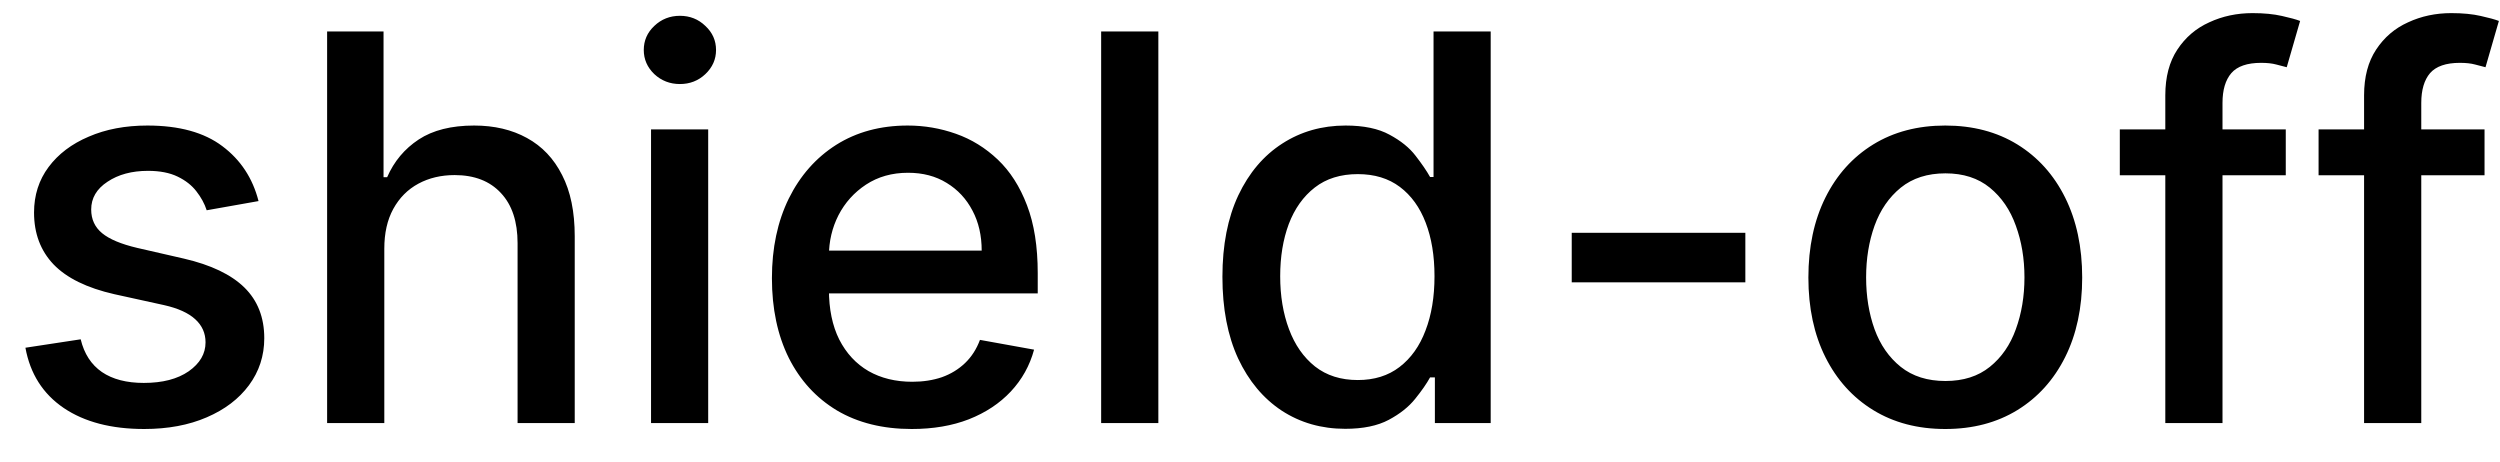 <svg width="65" height="12" viewBox="0 0 65 12" fill="none" xmlns="http://www.w3.org/2000/svg">
<path d="M6.722 5.228L5.374 5.467C5.318 5.294 5.228 5.13 5.106 4.974C4.987 4.819 4.824 4.691 4.619 4.592C4.413 4.492 4.156 4.442 3.848 4.442C3.427 4.442 3.076 4.537 2.794 4.726C2.512 4.911 2.371 5.152 2.371 5.447C2.371 5.702 2.466 5.907 2.655 6.063C2.844 6.219 3.149 6.347 3.57 6.446L4.783 6.724C5.485 6.887 6.009 7.137 6.354 7.475C6.698 7.813 6.871 8.252 6.871 8.793C6.871 9.25 6.738 9.658 6.473 10.016C6.211 10.37 5.845 10.649 5.374 10.851C4.907 11.053 4.365 11.154 3.749 11.154C2.893 11.154 2.196 10.972 1.656 10.607C1.115 10.239 0.784 9.717 0.661 9.041L2.098 8.822C2.188 9.197 2.371 9.48 2.65 9.673C2.928 9.862 3.291 9.956 3.739 9.956C4.226 9.956 4.615 9.855 4.907 9.653C5.199 9.447 5.344 9.197 5.344 8.902C5.344 8.663 5.255 8.463 5.076 8.3C4.9 8.138 4.63 8.015 4.266 7.933L2.973 7.649C2.26 7.487 1.733 7.228 1.392 6.874C1.054 6.519 0.885 6.07 0.885 5.526C0.885 5.076 1.011 4.681 1.263 4.343C1.515 4.005 1.863 3.741 2.307 3.553C2.751 3.36 3.26 3.264 3.833 3.264C4.658 3.264 5.308 3.443 5.782 3.801C6.256 4.156 6.569 4.631 6.722 5.228ZM9.992 6.466V11H8.505V0.818H9.972V4.607H10.066C10.245 4.196 10.519 3.869 10.886 3.627C11.254 3.385 11.735 3.264 12.328 3.264C12.852 3.264 13.309 3.372 13.7 3.587C14.095 3.803 14.4 4.124 14.615 4.552C14.834 4.976 14.943 5.506 14.943 6.143V11H13.457V6.322C13.457 5.762 13.313 5.327 13.024 5.019C12.736 4.708 12.335 4.552 11.821 4.552C11.47 4.552 11.155 4.626 10.877 4.776C10.601 4.925 10.384 5.143 10.225 5.432C10.069 5.717 9.992 6.062 9.992 6.466ZM16.927 11V3.364H18.413V11H16.927ZM17.678 2.185C17.419 2.185 17.197 2.099 17.012 1.927C16.829 1.751 16.738 1.542 16.738 1.3C16.738 1.055 16.829 0.846 17.012 0.674C17.197 0.498 17.419 0.411 17.678 0.411C17.936 0.411 18.157 0.498 18.339 0.674C18.525 0.846 18.617 1.055 18.617 1.3C18.617 1.542 18.525 1.751 18.339 1.927C18.157 2.099 17.936 2.185 17.678 2.185ZM23.704 11.154C22.952 11.154 22.304 10.993 21.761 10.672C21.22 10.347 20.803 9.891 20.508 9.305C20.216 8.715 20.07 8.024 20.07 7.232C20.07 6.449 20.216 5.76 20.508 5.163C20.803 4.567 21.214 4.101 21.741 3.766C22.271 3.432 22.891 3.264 23.6 3.264C24.031 3.264 24.449 3.335 24.853 3.478C25.257 3.62 25.62 3.844 25.942 4.149C26.263 4.454 26.517 4.85 26.702 5.337C26.888 5.821 26.981 6.41 26.981 7.102V7.629H20.91V6.516H25.524C25.524 6.125 25.445 5.778 25.285 5.477C25.126 5.172 24.903 4.931 24.614 4.756C24.329 4.58 23.995 4.492 23.61 4.492C23.192 4.492 22.828 4.595 22.516 4.8C22.208 5.003 21.97 5.268 21.8 5.596C21.635 5.921 21.552 6.274 21.552 6.655V7.525C21.552 8.035 21.641 8.469 21.82 8.827C22.003 9.185 22.256 9.459 22.581 9.648C22.906 9.833 23.285 9.926 23.72 9.926C24.001 9.926 24.258 9.886 24.49 9.807C24.722 9.724 24.923 9.601 25.092 9.439C25.261 9.277 25.39 9.076 25.479 8.837L26.886 9.091C26.774 9.505 26.572 9.868 26.28 10.18C25.991 10.488 25.629 10.728 25.191 10.901C24.757 11.07 24.261 11.154 23.704 11.154ZM30.117 0.818V11H28.63V0.818H30.117ZM34.975 11.149C34.359 11.149 33.809 10.992 33.325 10.677C32.844 10.359 32.466 9.906 32.191 9.32C31.919 8.73 31.783 8.022 31.783 7.197C31.783 6.371 31.921 5.665 32.196 5.079C32.474 4.492 32.856 4.043 33.34 3.732C33.823 3.42 34.372 3.264 34.985 3.264C35.459 3.264 35.84 3.344 36.129 3.503C36.42 3.659 36.646 3.841 36.805 4.05C36.967 4.259 37.093 4.442 37.182 4.602H37.272V0.818H38.758V11H37.307V9.812H37.182C37.093 9.974 36.964 10.16 36.795 10.369C36.629 10.577 36.4 10.76 36.109 10.915C35.817 11.071 35.439 11.149 34.975 11.149ZM35.303 9.881C35.731 9.881 36.092 9.769 36.387 9.543C36.685 9.315 36.911 8.998 37.063 8.594C37.219 8.189 37.297 7.719 37.297 7.182C37.297 6.652 37.221 6.188 37.068 5.79C36.916 5.392 36.692 5.082 36.397 4.86C36.102 4.638 35.737 4.527 35.303 4.527C34.856 4.527 34.483 4.643 34.185 4.875C33.886 5.107 33.661 5.424 33.508 5.825C33.359 6.226 33.285 6.678 33.285 7.182C33.285 7.692 33.361 8.151 33.514 8.559C33.666 8.967 33.891 9.29 34.19 9.528C34.491 9.764 34.862 9.881 35.303 9.881ZM45.379 6.053V7.341H40.865V6.053H45.379ZM50.577 11.154C49.861 11.154 49.237 10.99 48.703 10.662C48.169 10.334 47.755 9.875 47.46 9.285C47.165 8.695 47.018 8.005 47.018 7.217C47.018 6.424 47.165 5.732 47.46 5.138C47.755 4.545 48.169 4.085 48.703 3.756C49.237 3.428 49.861 3.264 50.577 3.264C51.293 3.264 51.918 3.428 52.452 3.756C52.985 4.085 53.399 4.545 53.694 5.138C53.989 5.732 54.137 6.424 54.137 7.217C54.137 8.005 53.989 8.695 53.694 9.285C53.399 9.875 52.985 10.334 52.452 10.662C51.918 10.99 51.293 11.154 50.577 11.154ZM50.582 9.906C51.046 9.906 51.431 9.784 51.736 9.538C52.041 9.293 52.266 8.967 52.412 8.559C52.561 8.151 52.636 7.702 52.636 7.212C52.636 6.724 52.561 6.277 52.412 5.869C52.266 5.458 52.041 5.129 51.736 4.88C51.431 4.631 51.046 4.507 50.582 4.507C50.115 4.507 49.727 4.631 49.419 4.88C49.114 5.129 48.887 5.458 48.738 5.869C48.592 6.277 48.519 6.724 48.519 7.212C48.519 7.702 48.592 8.151 48.738 8.559C48.887 8.967 49.114 9.293 49.419 9.538C49.727 9.784 50.115 9.906 50.582 9.906ZM59.43 3.364V4.557H55.115V3.364H59.43ZM56.298 11V2.479C56.298 2.001 56.403 1.605 56.611 1.29C56.82 0.972 57.097 0.735 57.442 0.58C57.786 0.42 58.161 0.341 58.565 0.341C58.864 0.341 59.119 0.366 59.331 0.415C59.543 0.462 59.7 0.505 59.803 0.545L59.455 1.748C59.386 1.728 59.296 1.705 59.187 1.678C59.077 1.648 58.945 1.634 58.789 1.634C58.428 1.634 58.169 1.723 58.014 1.902C57.861 2.081 57.785 2.339 57.785 2.678V11H56.298ZM64.598 3.364V4.557H60.283V3.364H64.598ZM61.466 11V2.479C61.466 2.001 61.571 1.605 61.779 1.29C61.988 0.972 62.265 0.735 62.61 0.58C62.954 0.42 63.329 0.341 63.733 0.341C64.032 0.341 64.287 0.366 64.499 0.415C64.711 0.462 64.868 0.505 64.971 0.545L64.623 1.748C64.554 1.728 64.464 1.705 64.355 1.678C64.245 1.648 64.113 1.634 63.957 1.634C63.596 1.634 63.337 1.723 63.181 1.902C63.029 2.081 62.953 2.339 62.953 2.678V11H61.466Z" fill="black"/>
</svg>
